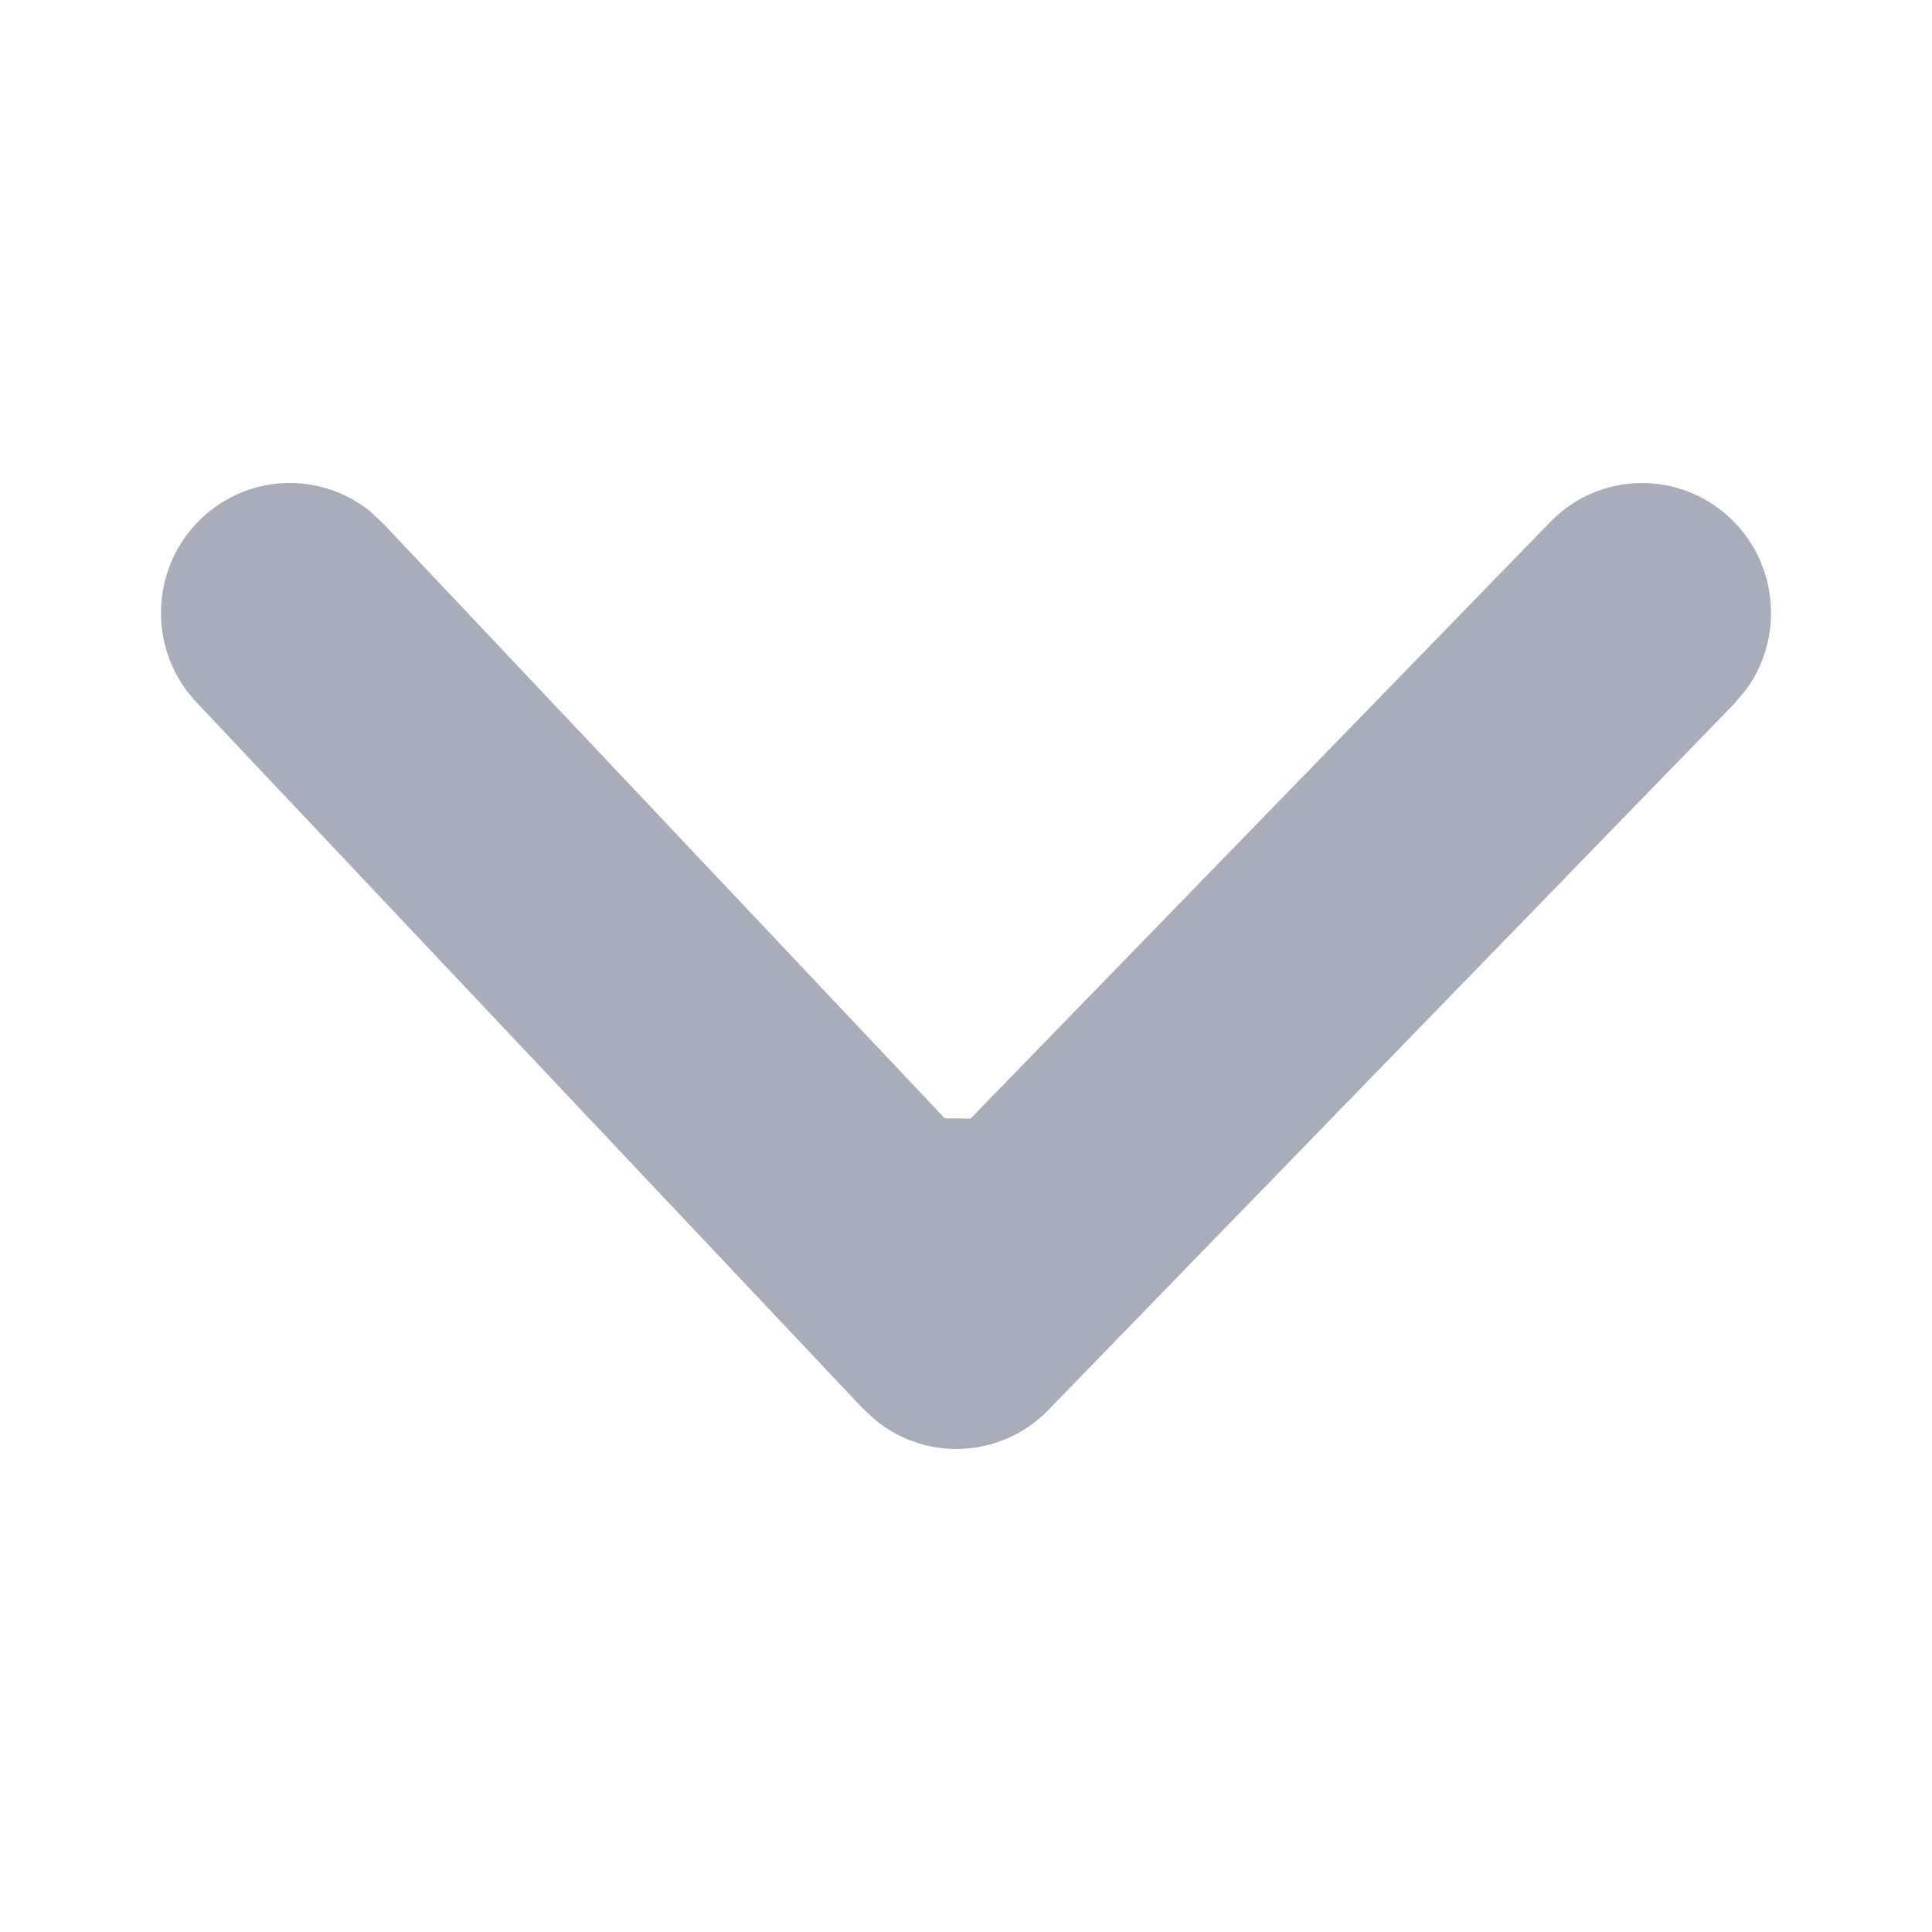 <?xml version="1.0" encoding="UTF-8"?>
<svg width="12px" height="12px" viewBox="0 0 12 12" version="1.1" xmlns="http://www.w3.org/2000/svg" xmlns:xlink="http://www.w3.org/1999/xlink">
    <title>展开（不可点击状态）</title>
    <g id="展开（不可点击状态）" stroke="none" stroke-width="1" fill="none" fill-rule="evenodd">
        <path d="M2.299,3.176 L2.384,3.256 L5.868,6.946 L6.028,6.948 L9.629,3.242 C9.938,2.924 10.444,2.919 10.76,3.231 C11.047,3.514 11.08,3.967 10.842,4.288 L10.766,4.377 L6.511,8.758 C6.222,9.056 5.755,9.081 5.437,8.82 L5.356,8.745 L1.221,4.363 C0.916,4.041 0.928,3.53 1.248,3.223 C1.539,2.943 1.988,2.926 2.299,3.176 Z" id="形状结合" fill="#A9ADBA" fill-rule="nonzero"></path>
    </g>
</svg>